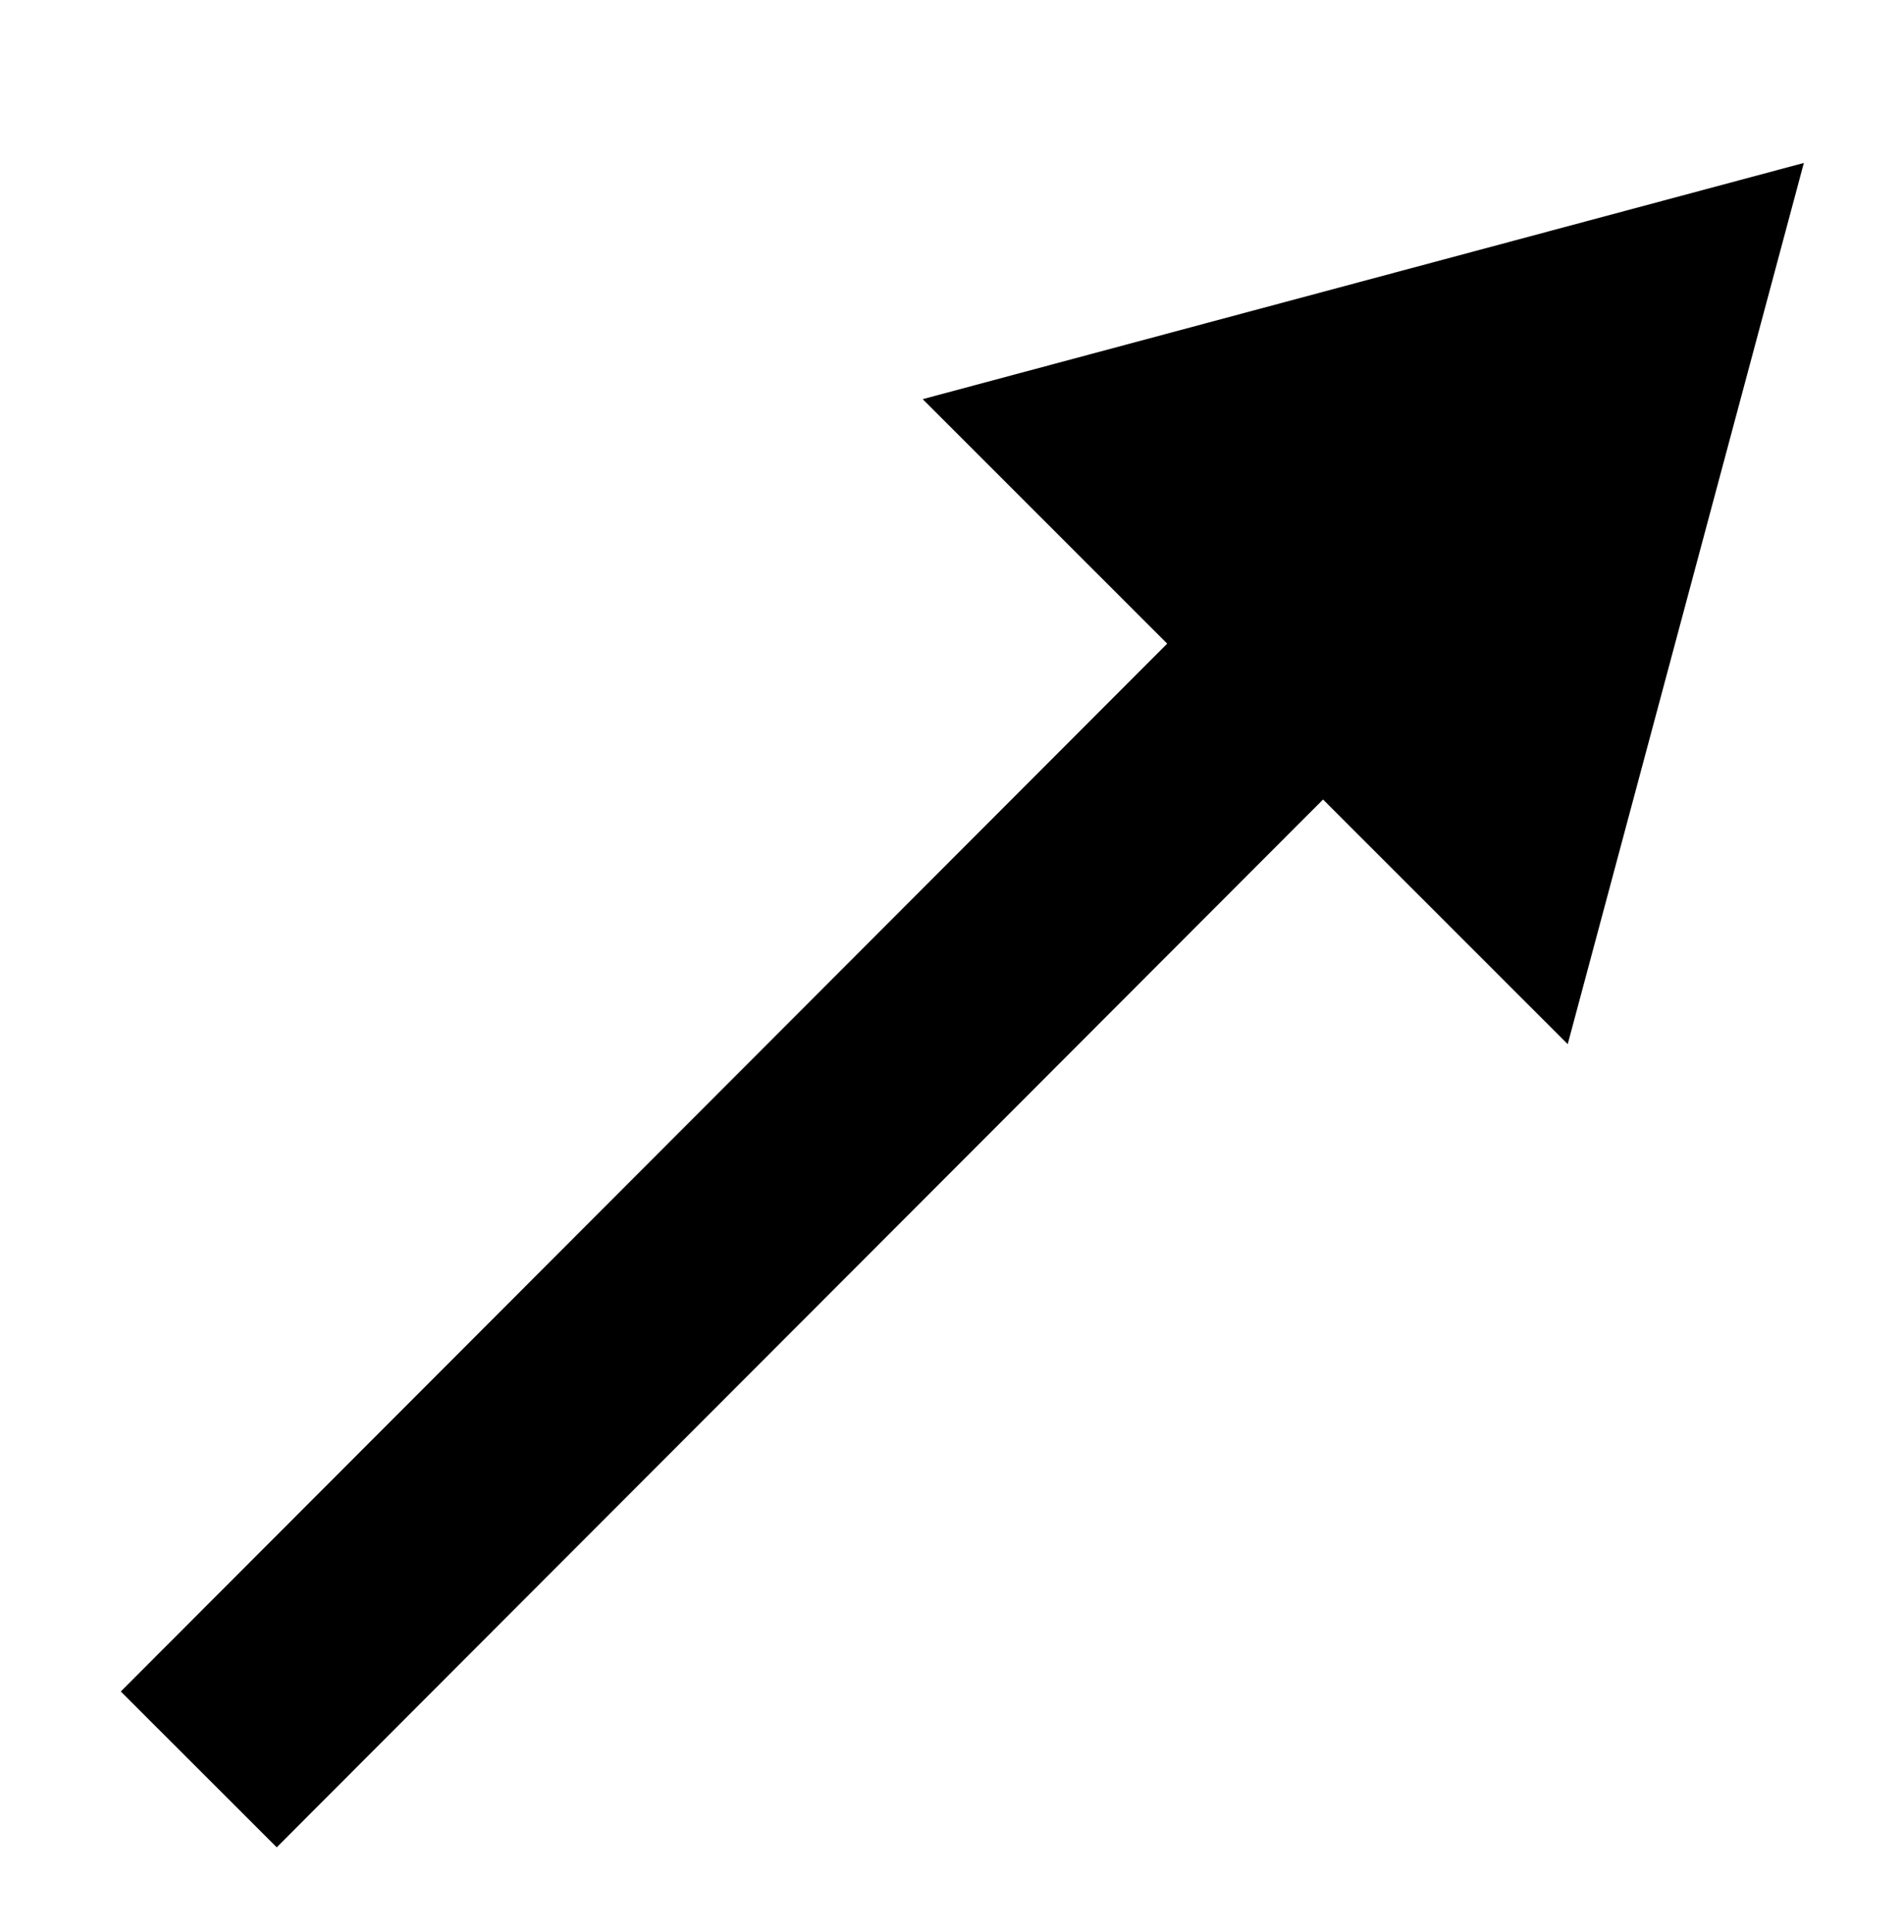 <?xml version="1.0" encoding="utf-8"?>
<!-- Generator: Adobe Illustrator 16.0.0, SVG Export Plug-In . SVG Version: 6.00 Build 0)  -->
<svg version="1.2" baseProfile="tiny" id="Layer_1" xmlns="http://www.w3.org/2000/svg" xmlns:xlink="http://www.w3.org/1999/xlink"
	 x="0px" y="0px" width="8.708px" height="8.833px" viewBox="0 0 8.708 8.833" xml:space="preserve">
<line fill="#FFFFFF" stroke="#000000" stroke-width="1.008" stroke-miterlimit="10" x1="0.909" y1="8.09" x2="6.435" y2="2.558"/>
<polygon points="8.25,0.745 7.17,4.774 4.22,1.825 "/>
</svg>
